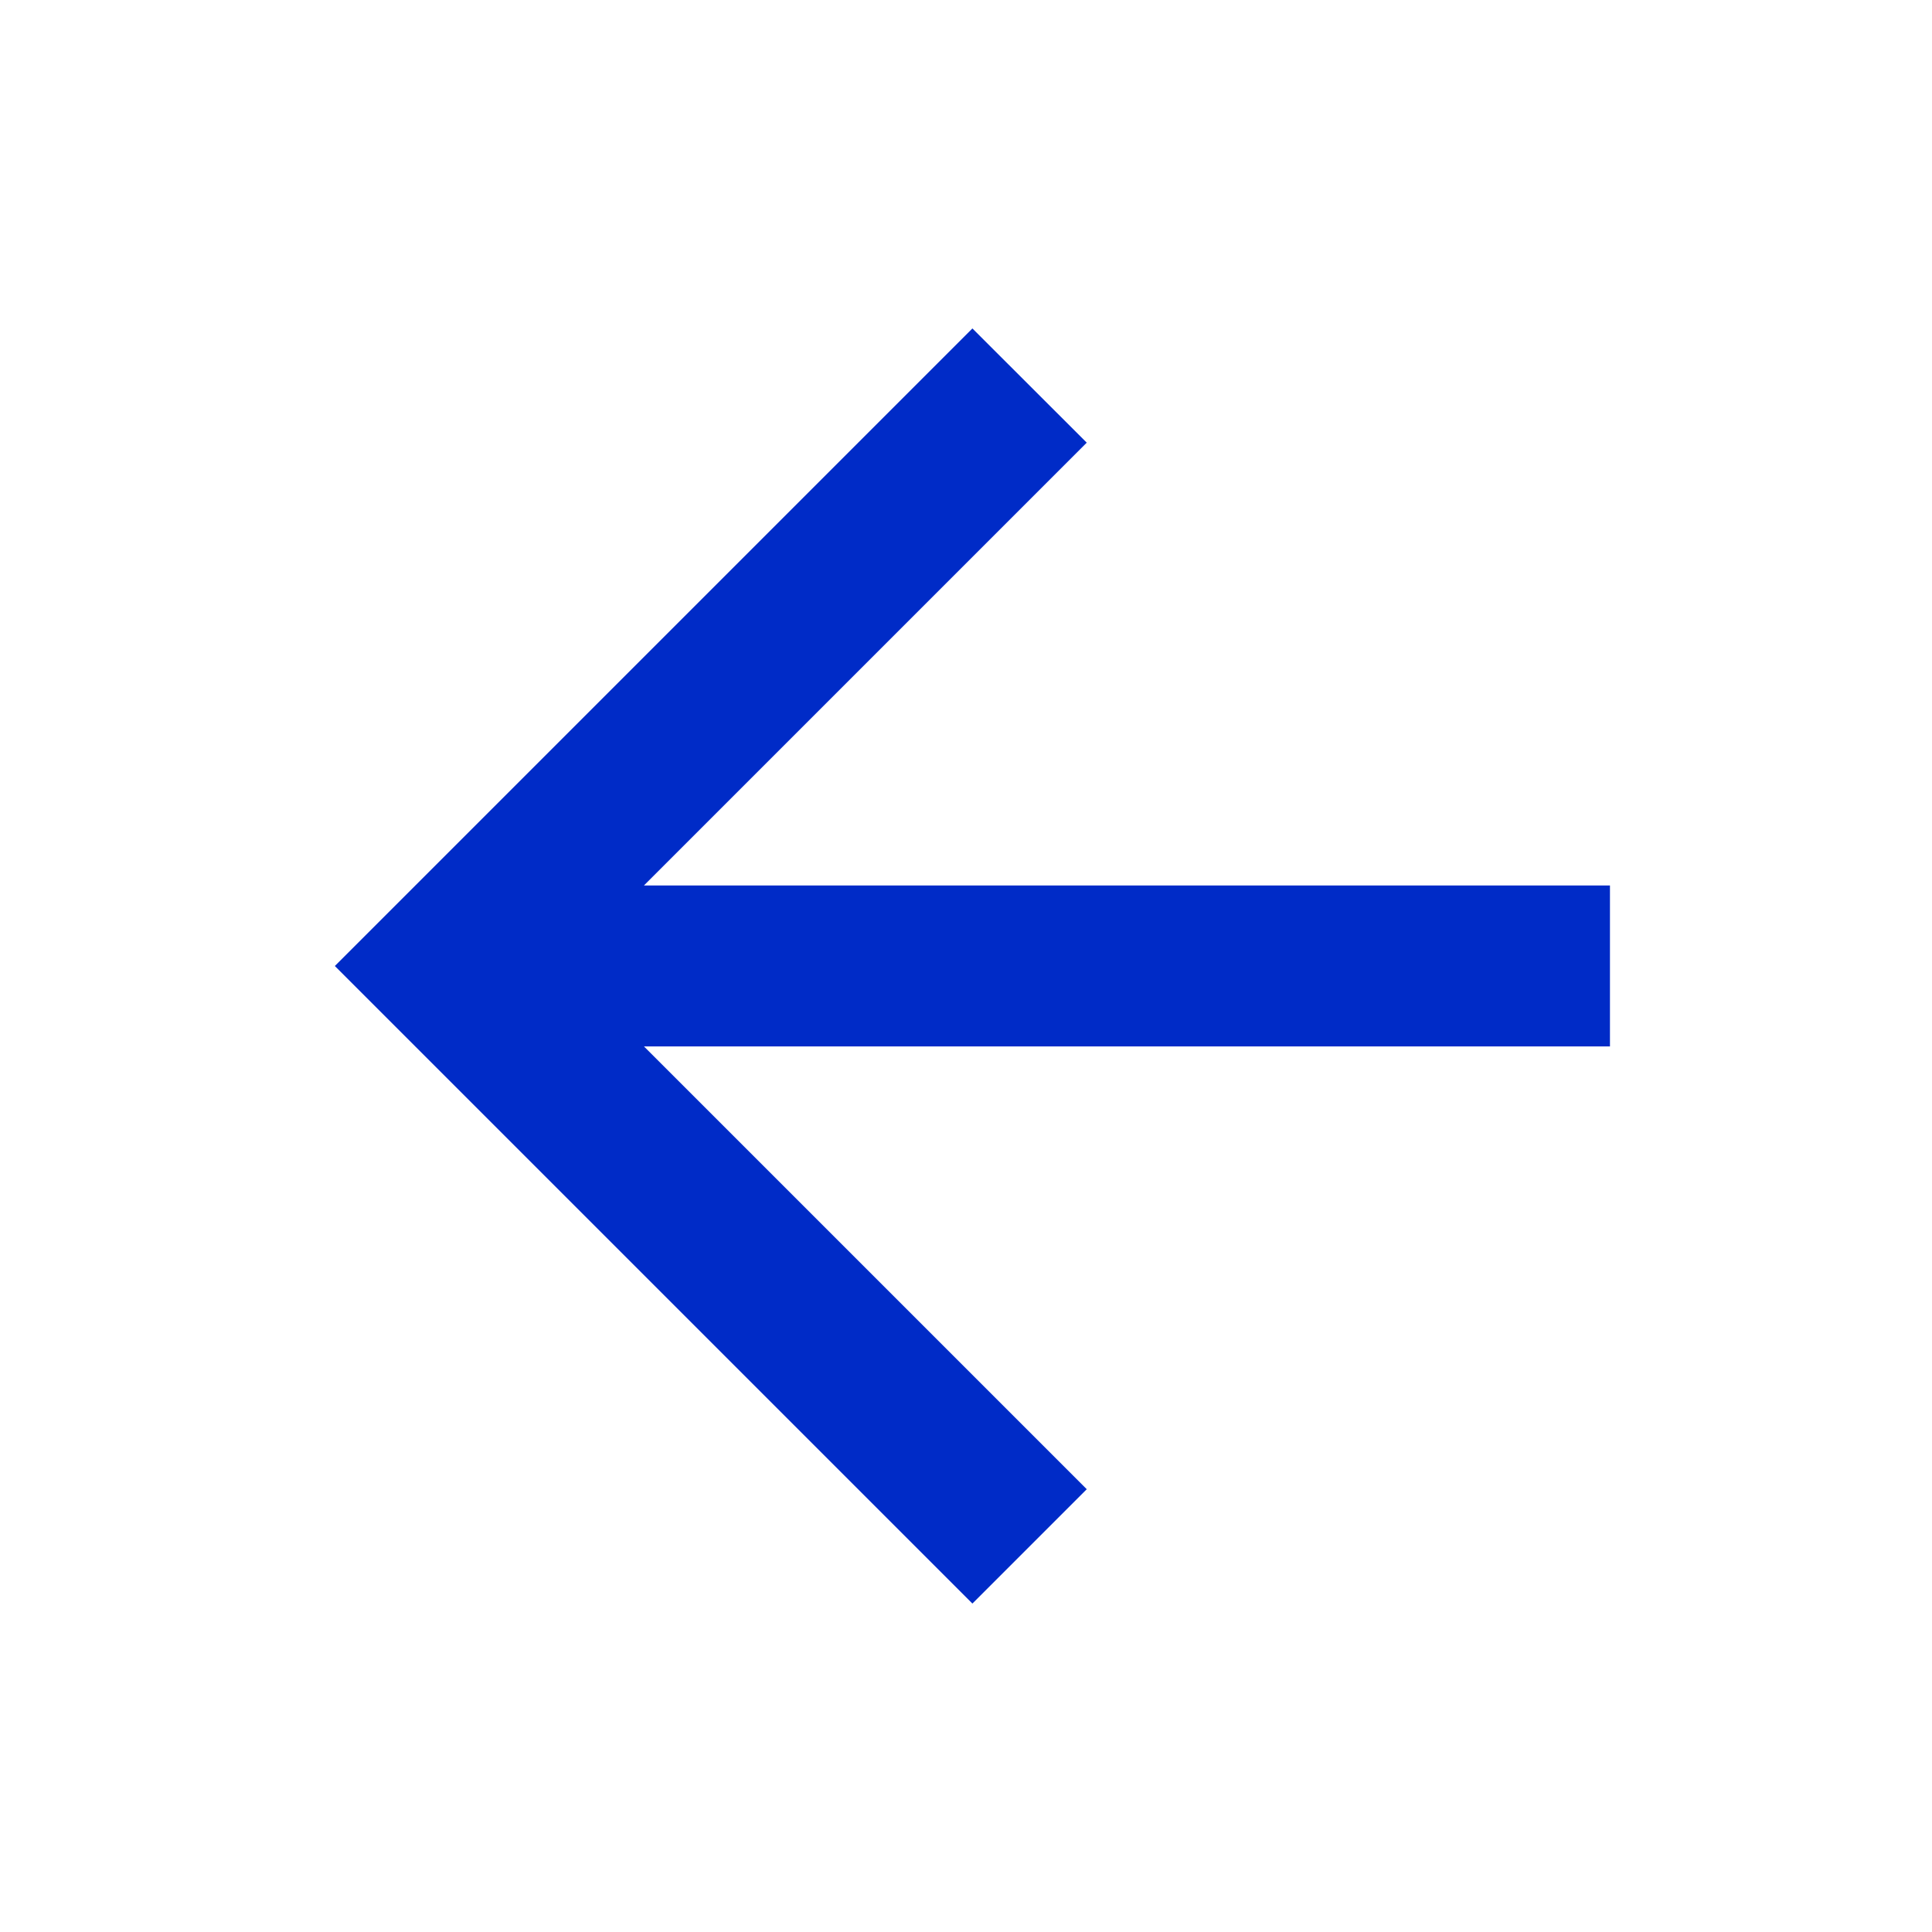 <svg width="16" height="16" viewBox="0 0 16 16" fill="none" xmlns="http://www.w3.org/2000/svg">
<path d="M13.333 8.666L13.333 7.333L5.333 7.333L9 3.666L8.053 2.72L2.773 8L8.053 13.28L9 12.333L5.333 8.666L13.333 8.666Z" fill="#002BC7"/>
</svg>
